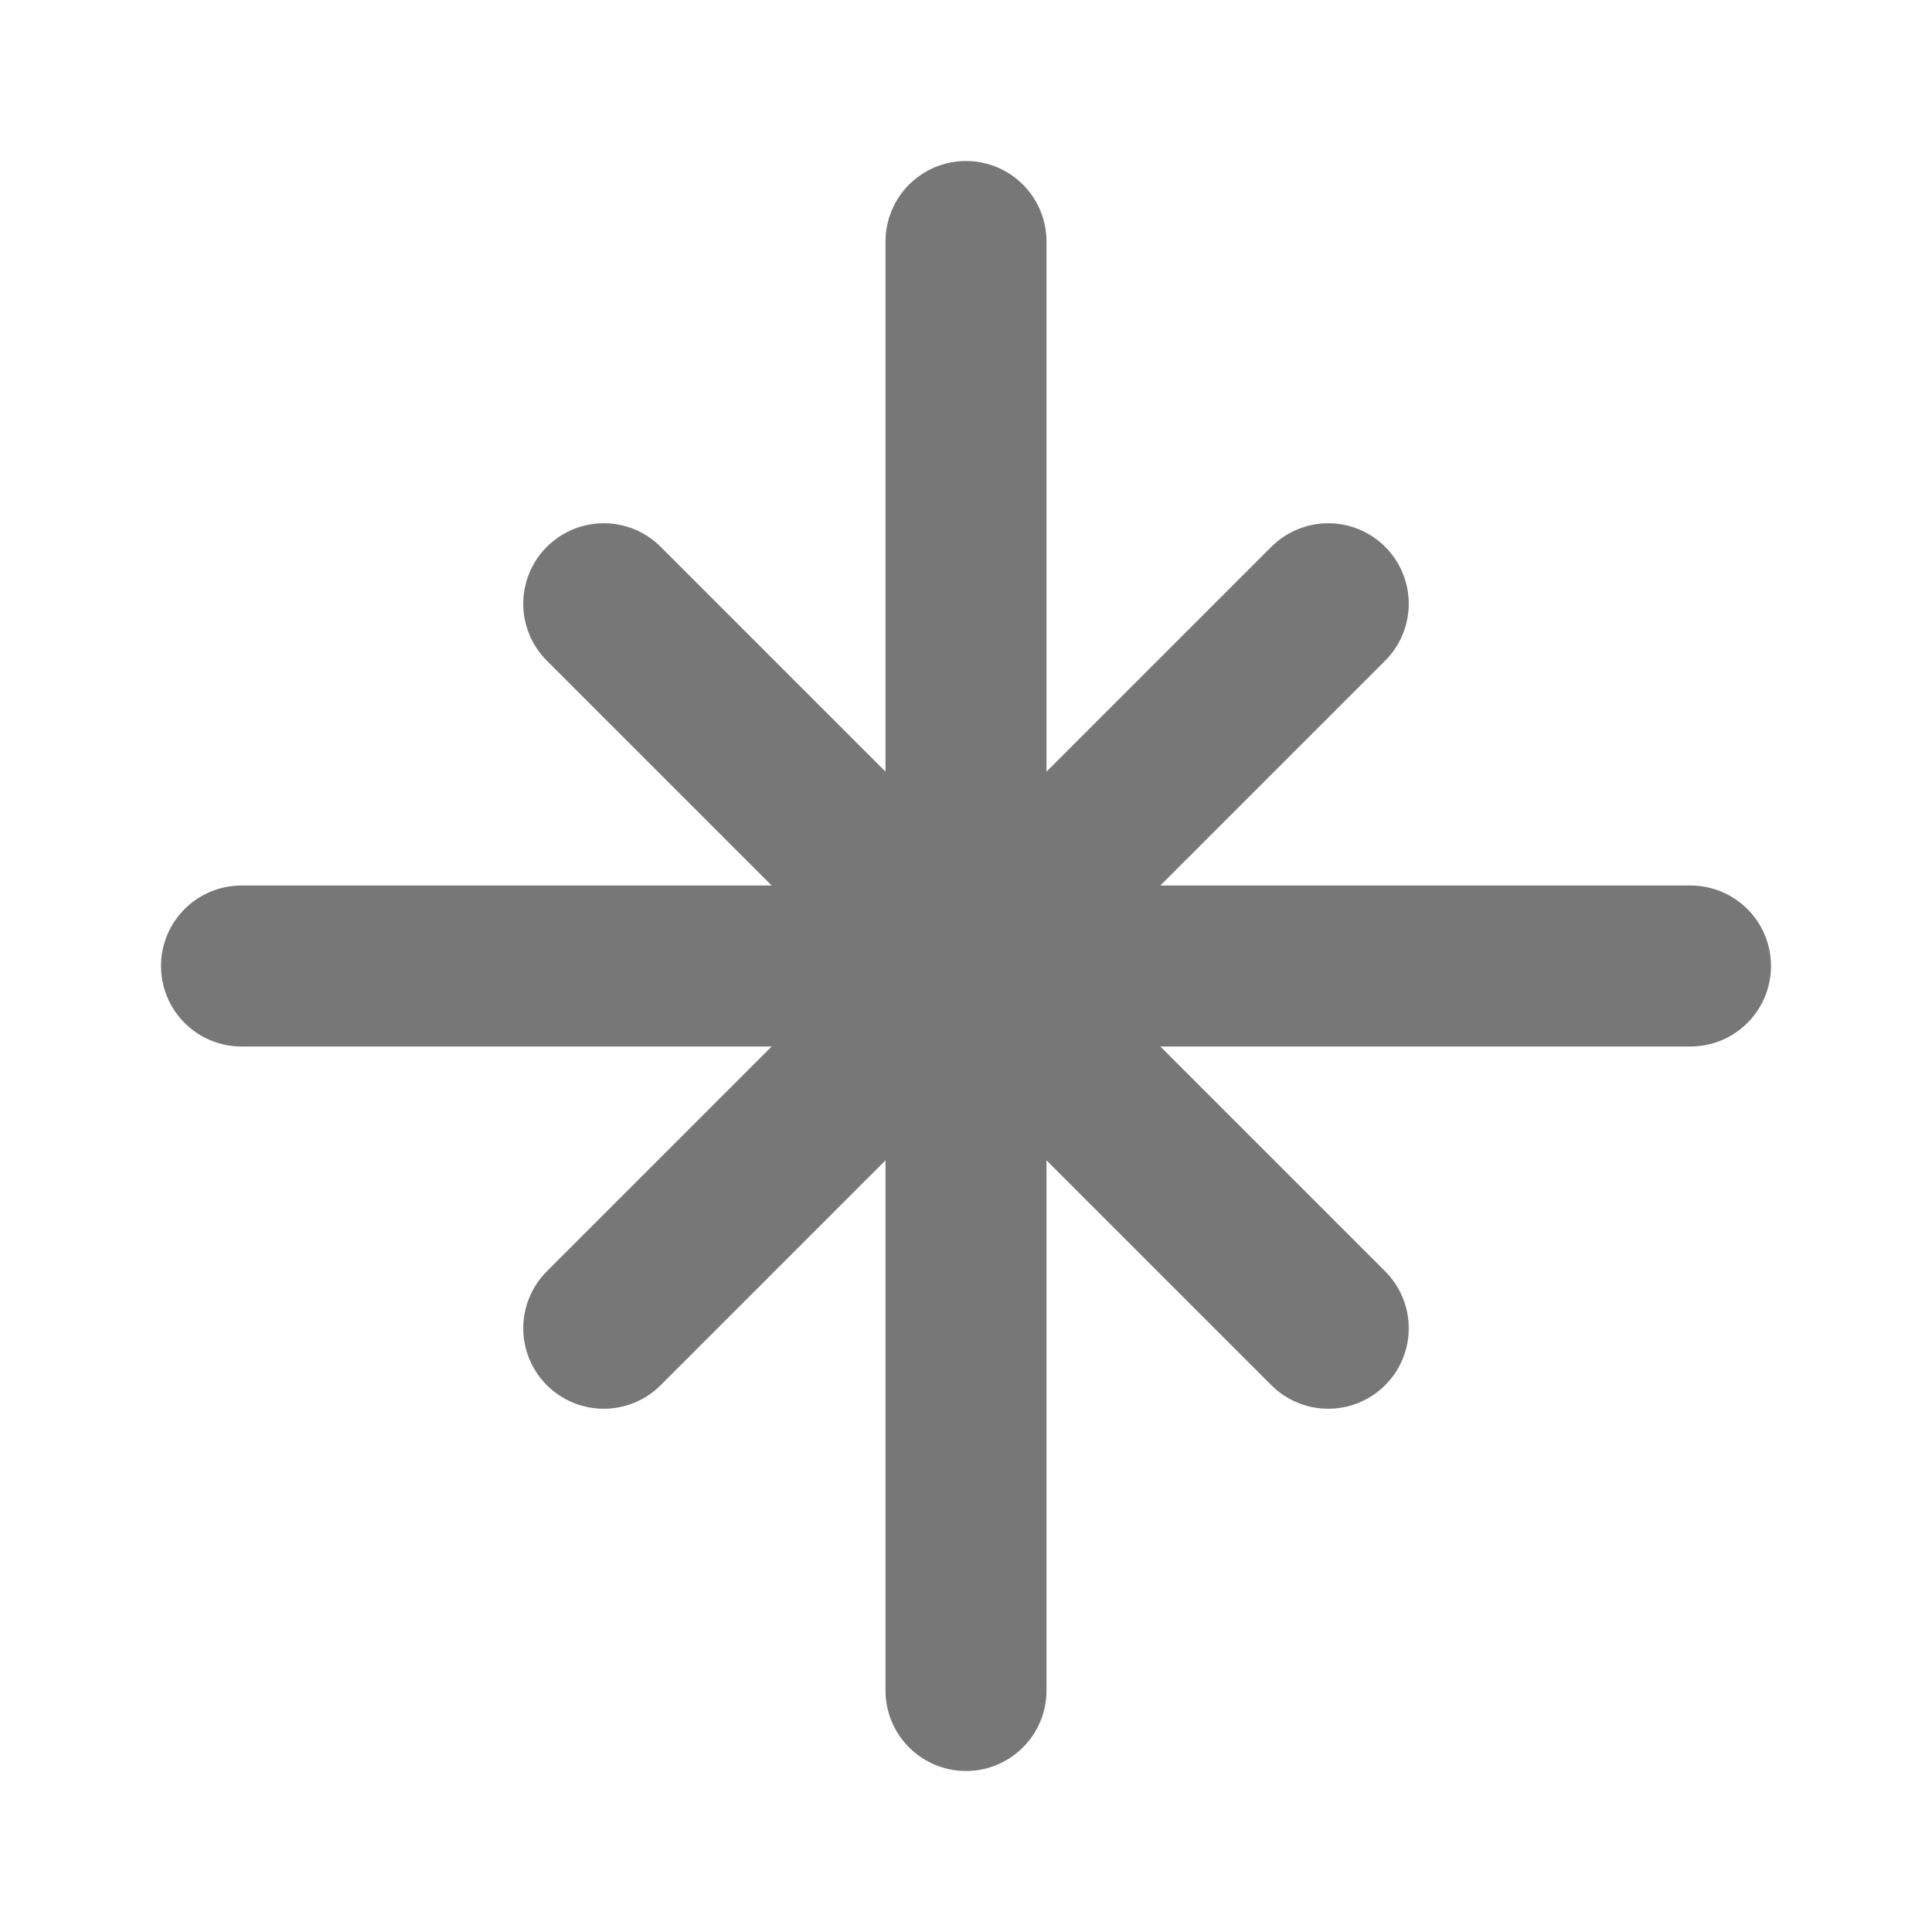 <svg  xmlns="http://www.w3.org/2000/svg"  width="24"  height="24"  viewBox="0 0 24 24"  fill="none"  stroke="#777777"  stroke-width="2"  stroke-linecap="round"  stroke-linejoin="round"  class="icon icon-tabler icons-tabler-outline icon-tabler-north-star"><path stroke="none" d="M0 0h24v24H0z" fill="none"/><path d="M3 12h18" /><path d="M12 21v-18" /><path d="M7.5 7.5l9 9" /><path d="M7.5 16.5l9 -9" /></svg>